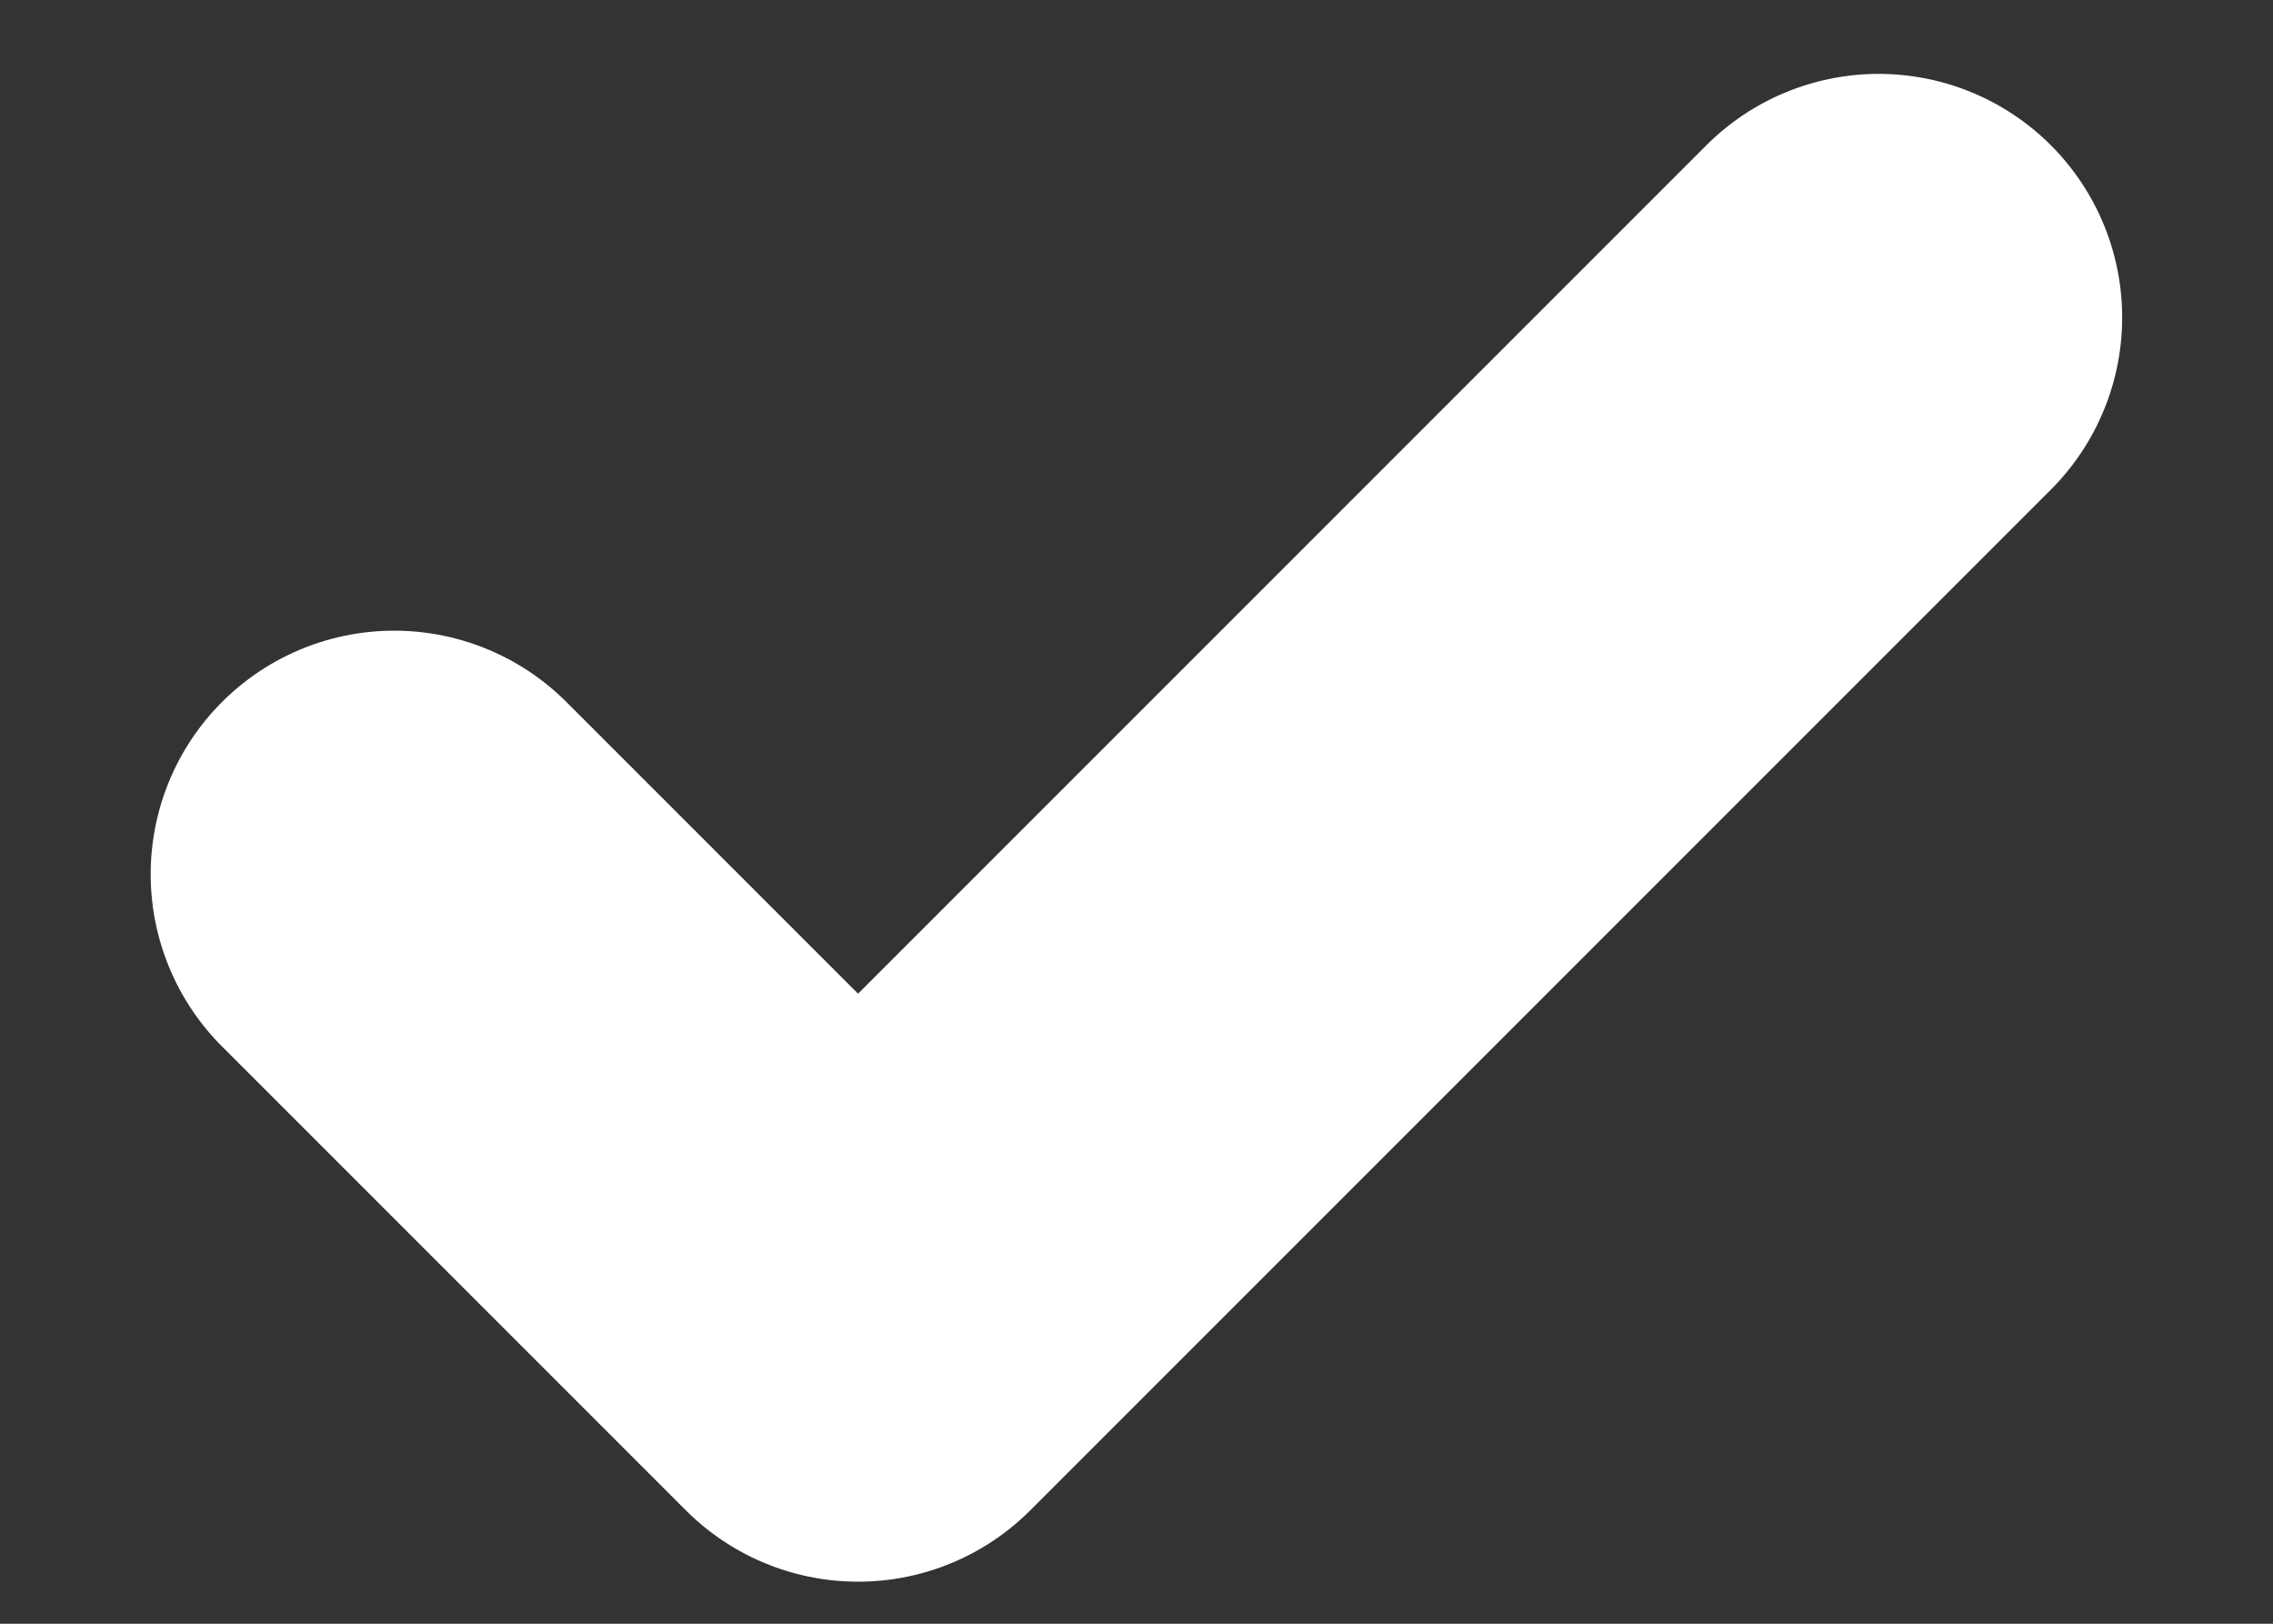 <svg width="14" height="10" viewBox="0 0 14 10" fill="none" xmlns="http://www.w3.org/2000/svg">
<rect x="0" y="0" width="14" height="10" fill="#333333" stroke="none"/>
<path d="M11.571 1.955L5.285 8.241L2.428 5.384" stroke="white" stroke-width="3" stroke-linecap="round" stroke-linejoin="round"/>
</svg>
